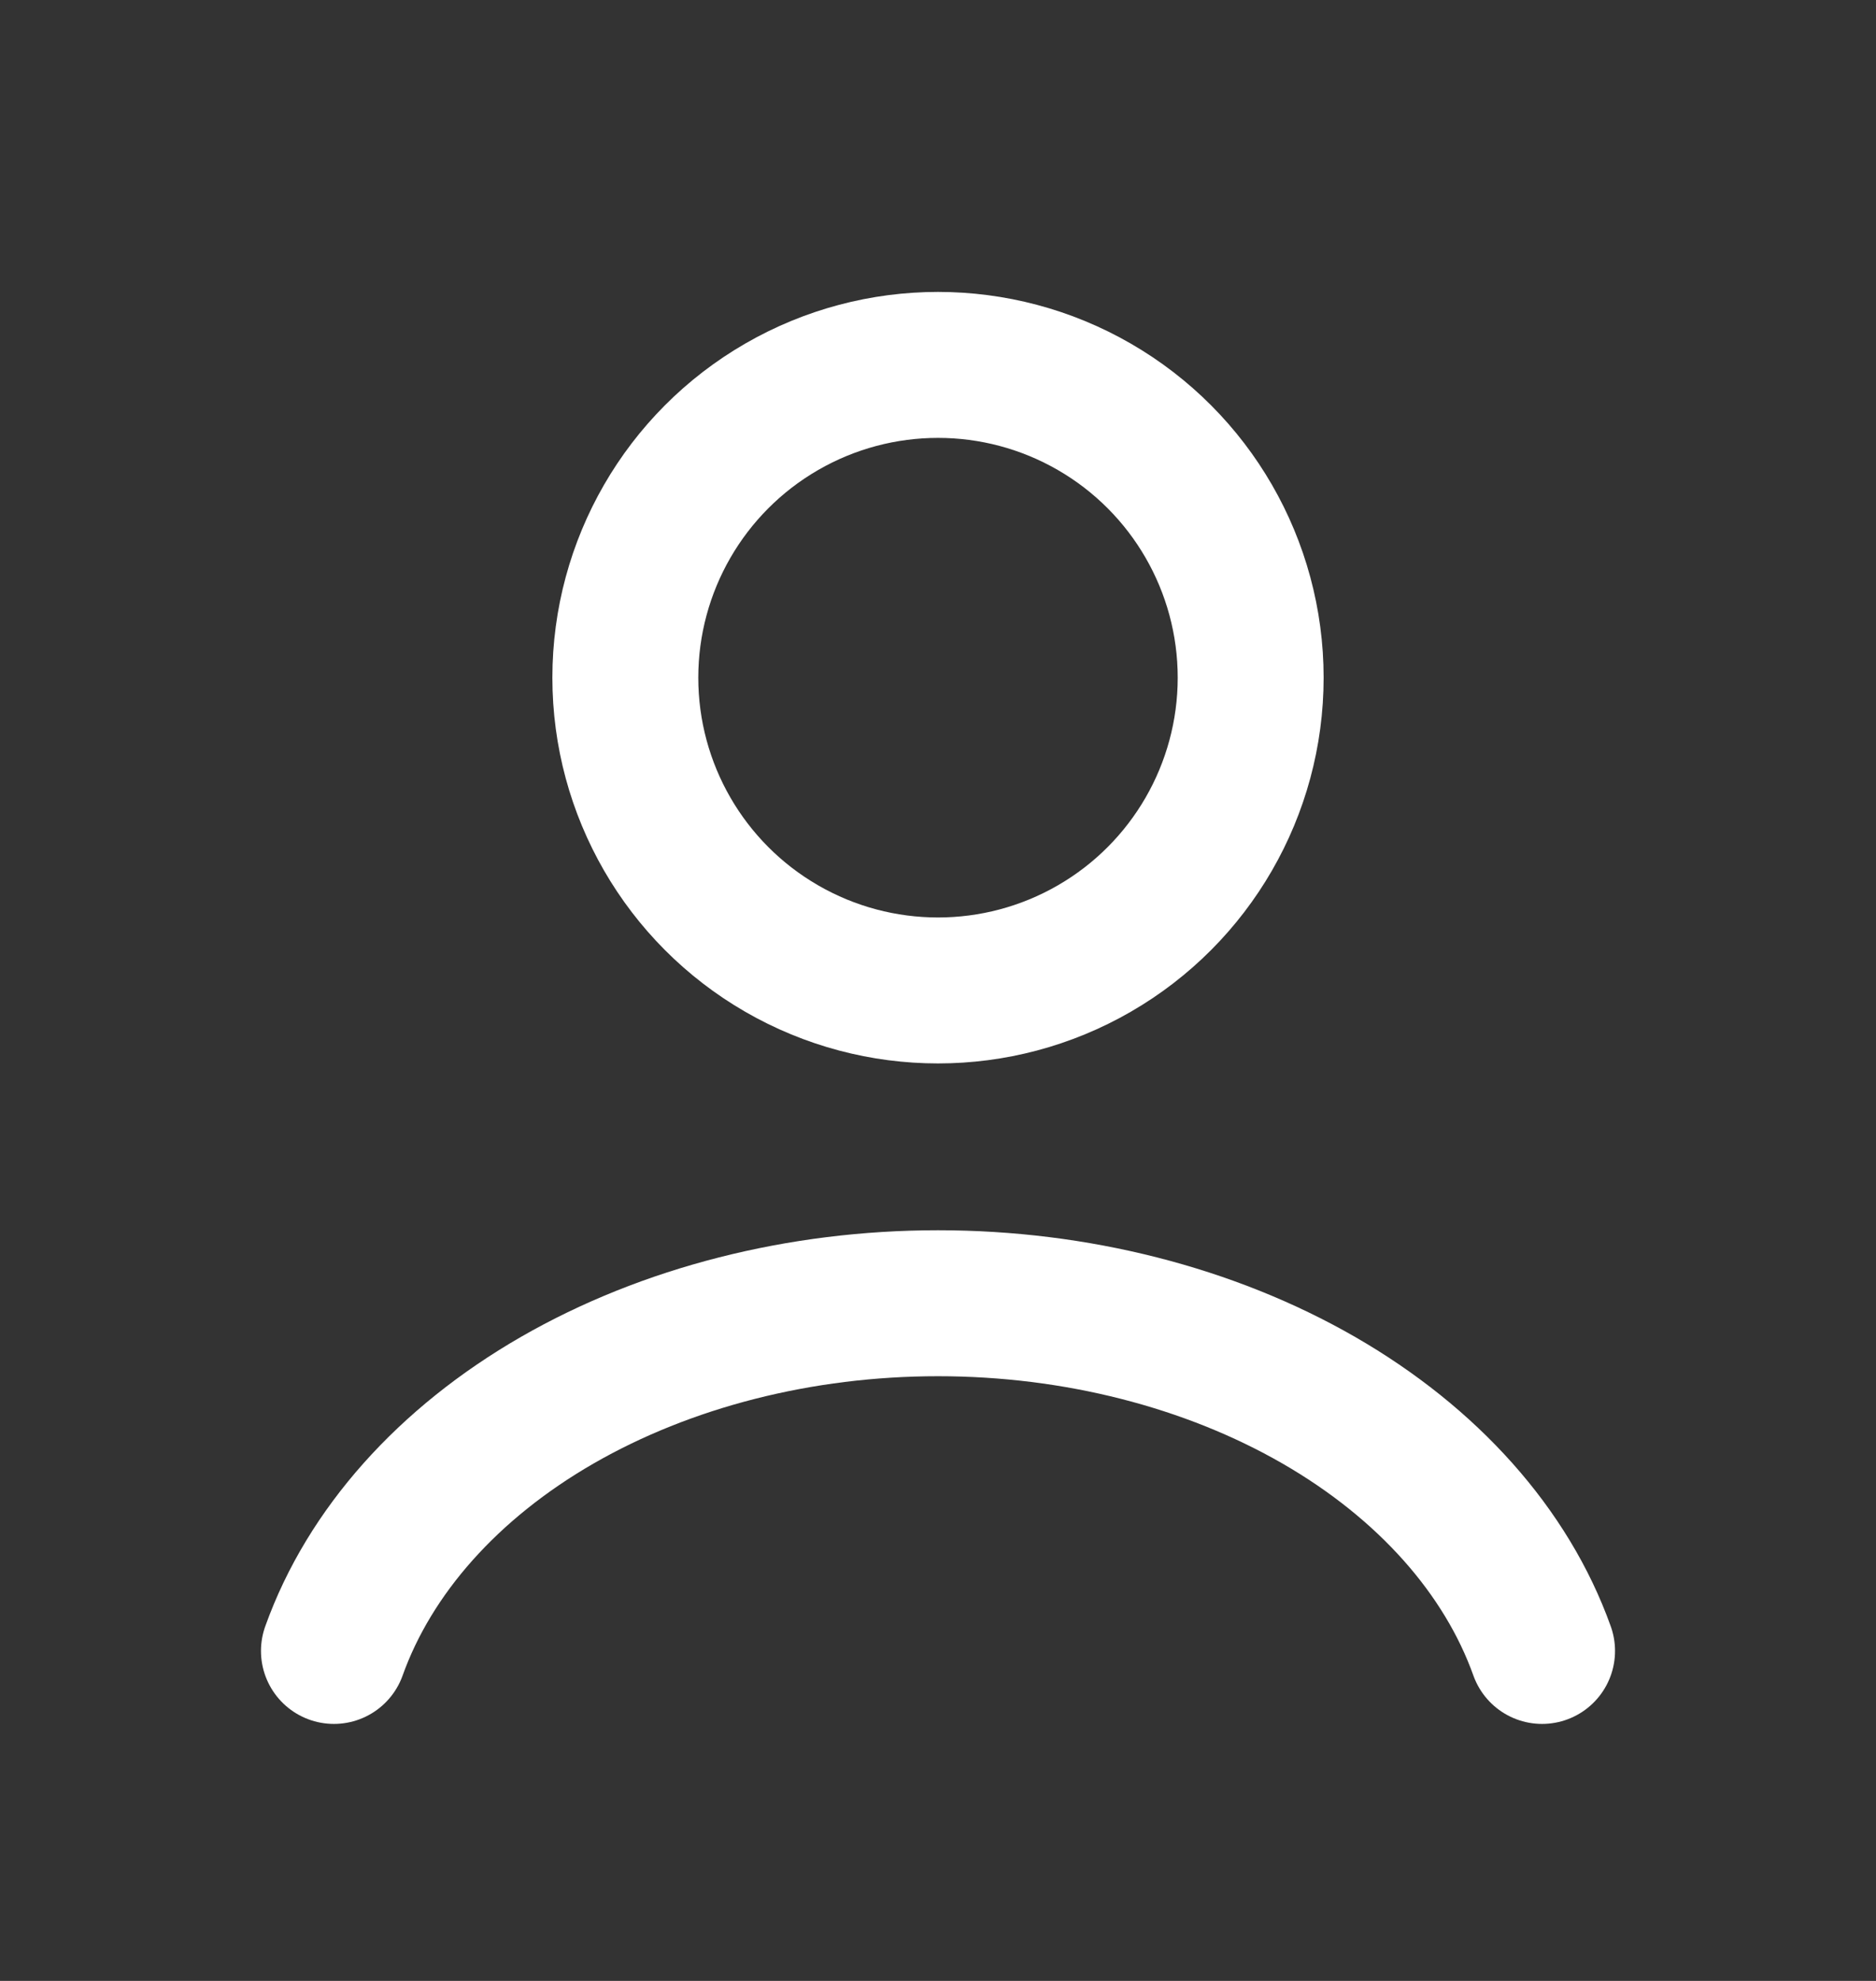 <svg width="18" height="19" viewBox="0 0 18 19" fill="none" xmlns="http://www.w3.org/2000/svg">
<rect x="0" y="0" width="18" height="19" fill="#333333" stroke="none"/>
<path d="M14.796 15.835C14.454 14.879 13.7 14.033 12.653 13.43C11.605 12.827 10.321 12.5 9 12.5C7.679 12.5 6.395 12.827 5.347 13.43C4.3 14.033 3.546 14.879 3.204 15.835" stroke="white" stroke-width="1.4" stroke-linecap="round"/>
<circle cx="9" cy="6.5" r="3" stroke="white" stroke-width="1.4" stroke-linecap="round"/>
</svg>
